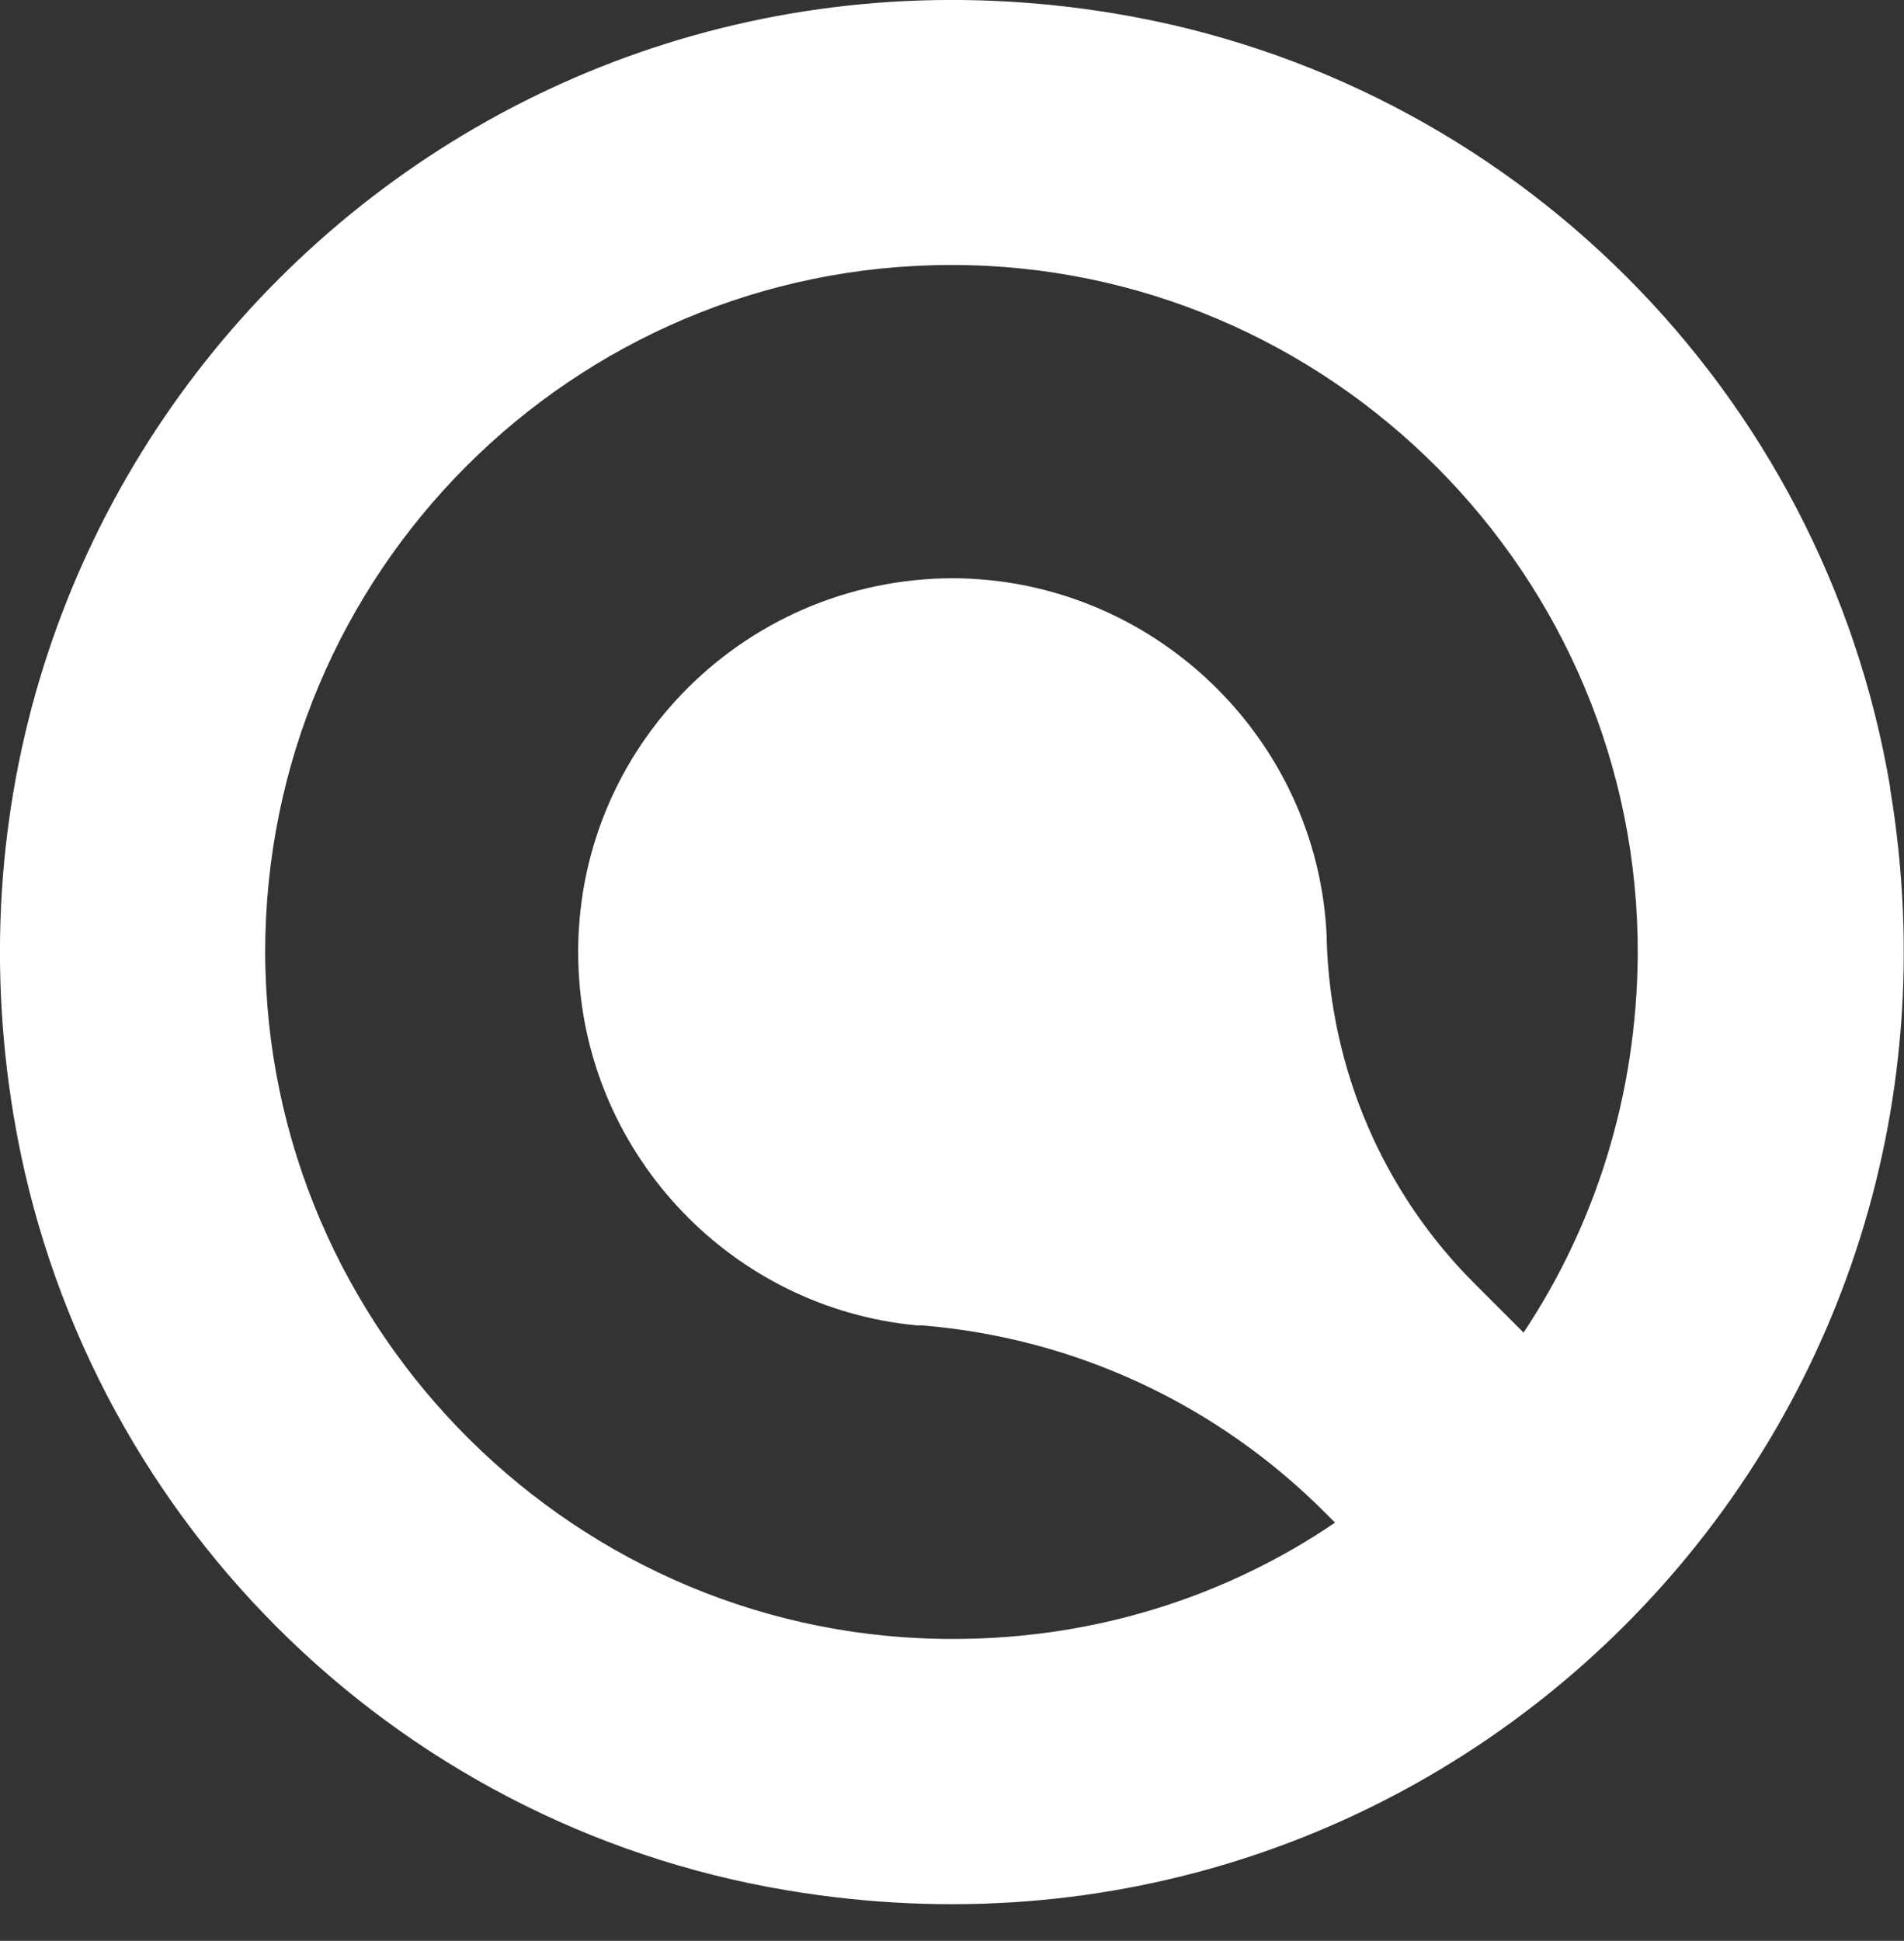 <?xml version="1.0" encoding="UTF-8"?>
<svg id="Layer_1" xmlns="http://www.w3.org/2000/svg" xmlns:xlink="http://www.w3.org/1999/xlink" version="1.1" viewBox="0 0 705.8 719.3">
  <rect x="0" y="0" width="705.8" height="719.3" fill="#333333" stroke="none"/>
  <!-- Generator: Adobe Illustrator 29.5.1, SVG Export Plug-In . SVG Version: 2.1.0 Build 141)  -->
  <defs>
    <style>
      .st0 {
        fill: none;
      }

      .st1 {
        fill: #fff;
      }

      .st2 {
        clip-path: url(#clippath);
      }
    </style>
    <clipPath id="clippath">
      <rect class="st0" width="705.8" height="705.8"/>
    </clipPath>
  </defs>
  <g class="st2">
    <path class="st1" d="M564.9,494l-18.2-18.2c-33.9-33.8-53.4-79.1-54.9-127.2v-1.4c-3.2-73.8-64.5-132.5-138.3-132.9-79.1,0-142.9,65.6-139,145.4,3.2,68.8,57,125.1,125.4,131.5h1.8c56.7,4.6,109.4,29.2,149.6,69.5l3.6,3.6c-39.9,27.1-88,42.8-140,43.1-140.8,1.1-256.2-113.7-256.6-254.4,0-140.8,114-254.8,254.4-254.8s255.1,115.1,254.4,255.8c-.4,52-15.7,99.8-42.4,140M700.7,292C676.1,145.2,560.6,29.7,413.8,5.1,171.5-35.5-35.5,171.5,5.1,413.8c24.6,146.8,140,262.3,286.8,286.8,242.3,40.6,449.3-166.4,408.7-408.7"/>
  </g>
</svg>